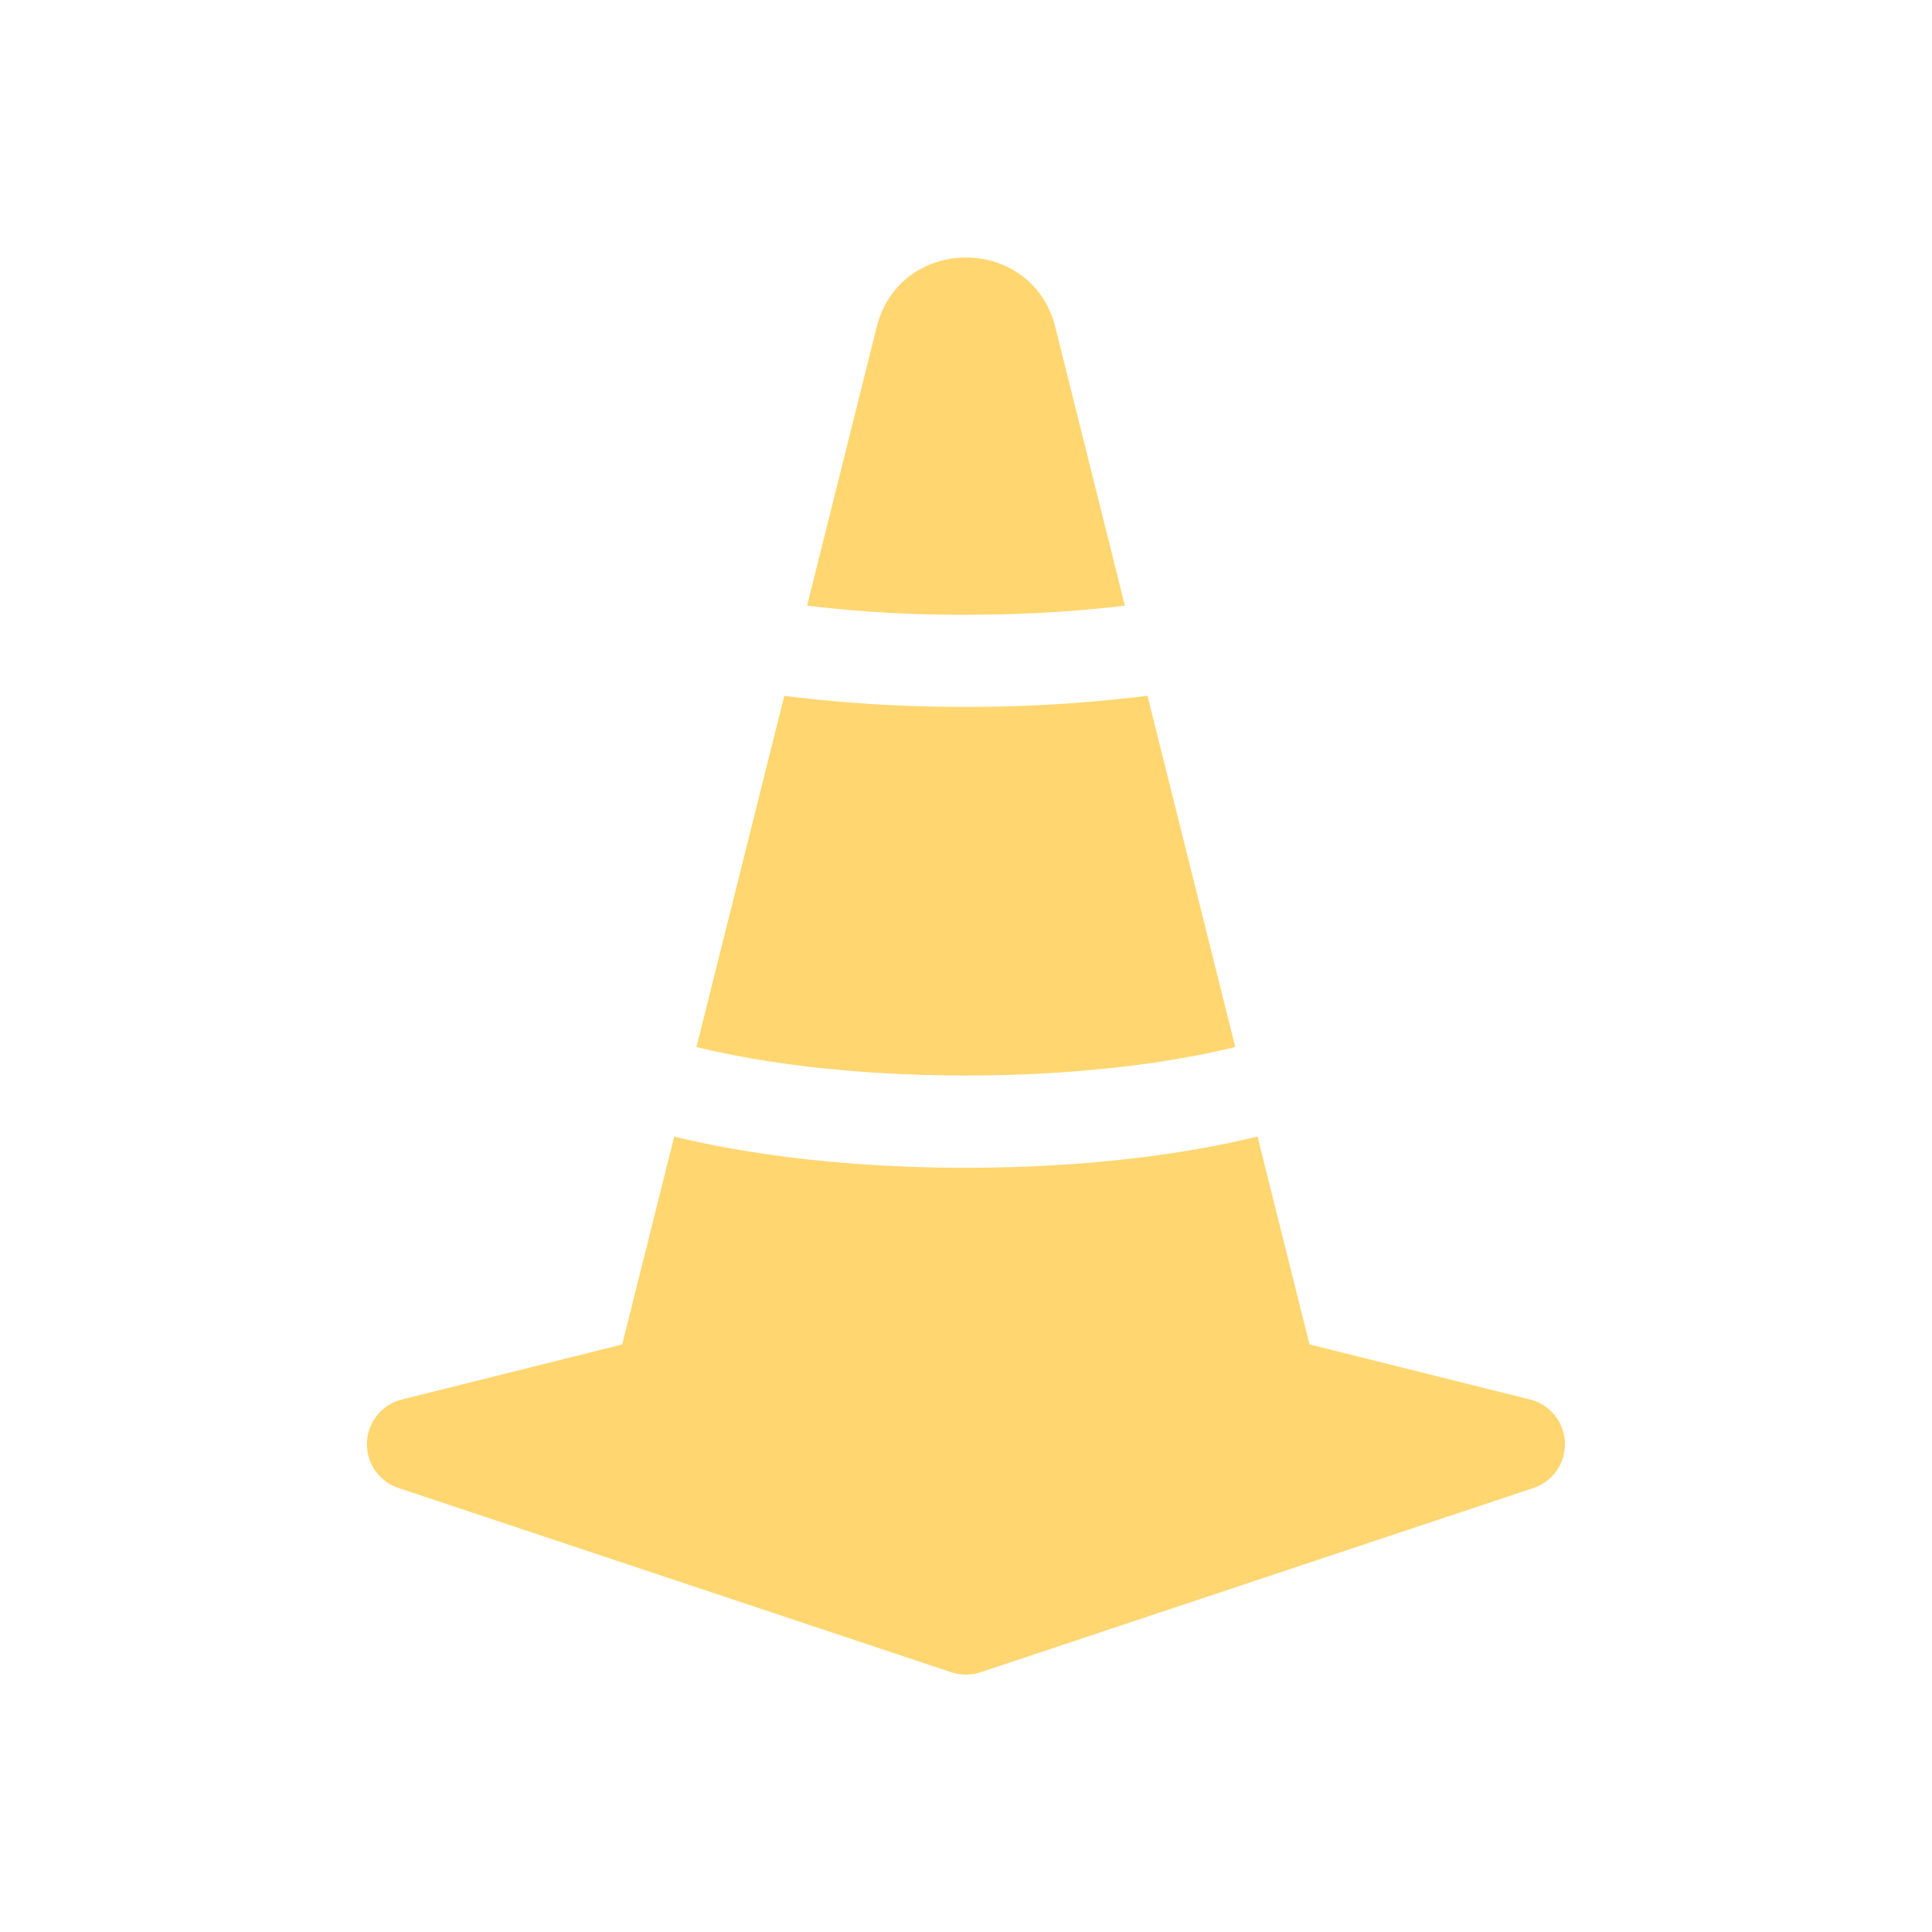 <svg xmlns="http://www.w3.org/2000/svg" width="16" height="16" fill="currentColor" xmlns:v="https://vecta.io/nano"><path d="M9.503 5.763l.727 2.908c-.583.143-1.361.236-2.231.236s-1.647-.093-2.231-.236l.727-2.908A11.99 11.99 0 0 0 8 5.854a11.99 11.99 0 0 0 1.503-.092zm-.187-.746L8.74 2.711c-.192-.771-1.288-.771-1.48 0l-.576 2.305A10.8 10.8 0 0 0 8 5.091c.472 0 .916-.027 1.316-.075zm3.355 6.573a.382.382 0 0 1 .028.733l-4.579 1.526a.382.382 0 0 1-.241 0l-4.579-1.526a.382.382 0 0 1 .028-.733l1.825-.456.431-1.722c.658.162 1.499.259 2.415.259s1.757-.097 2.415-.259l.431 1.722z" fill="#ffd670"/></svg>